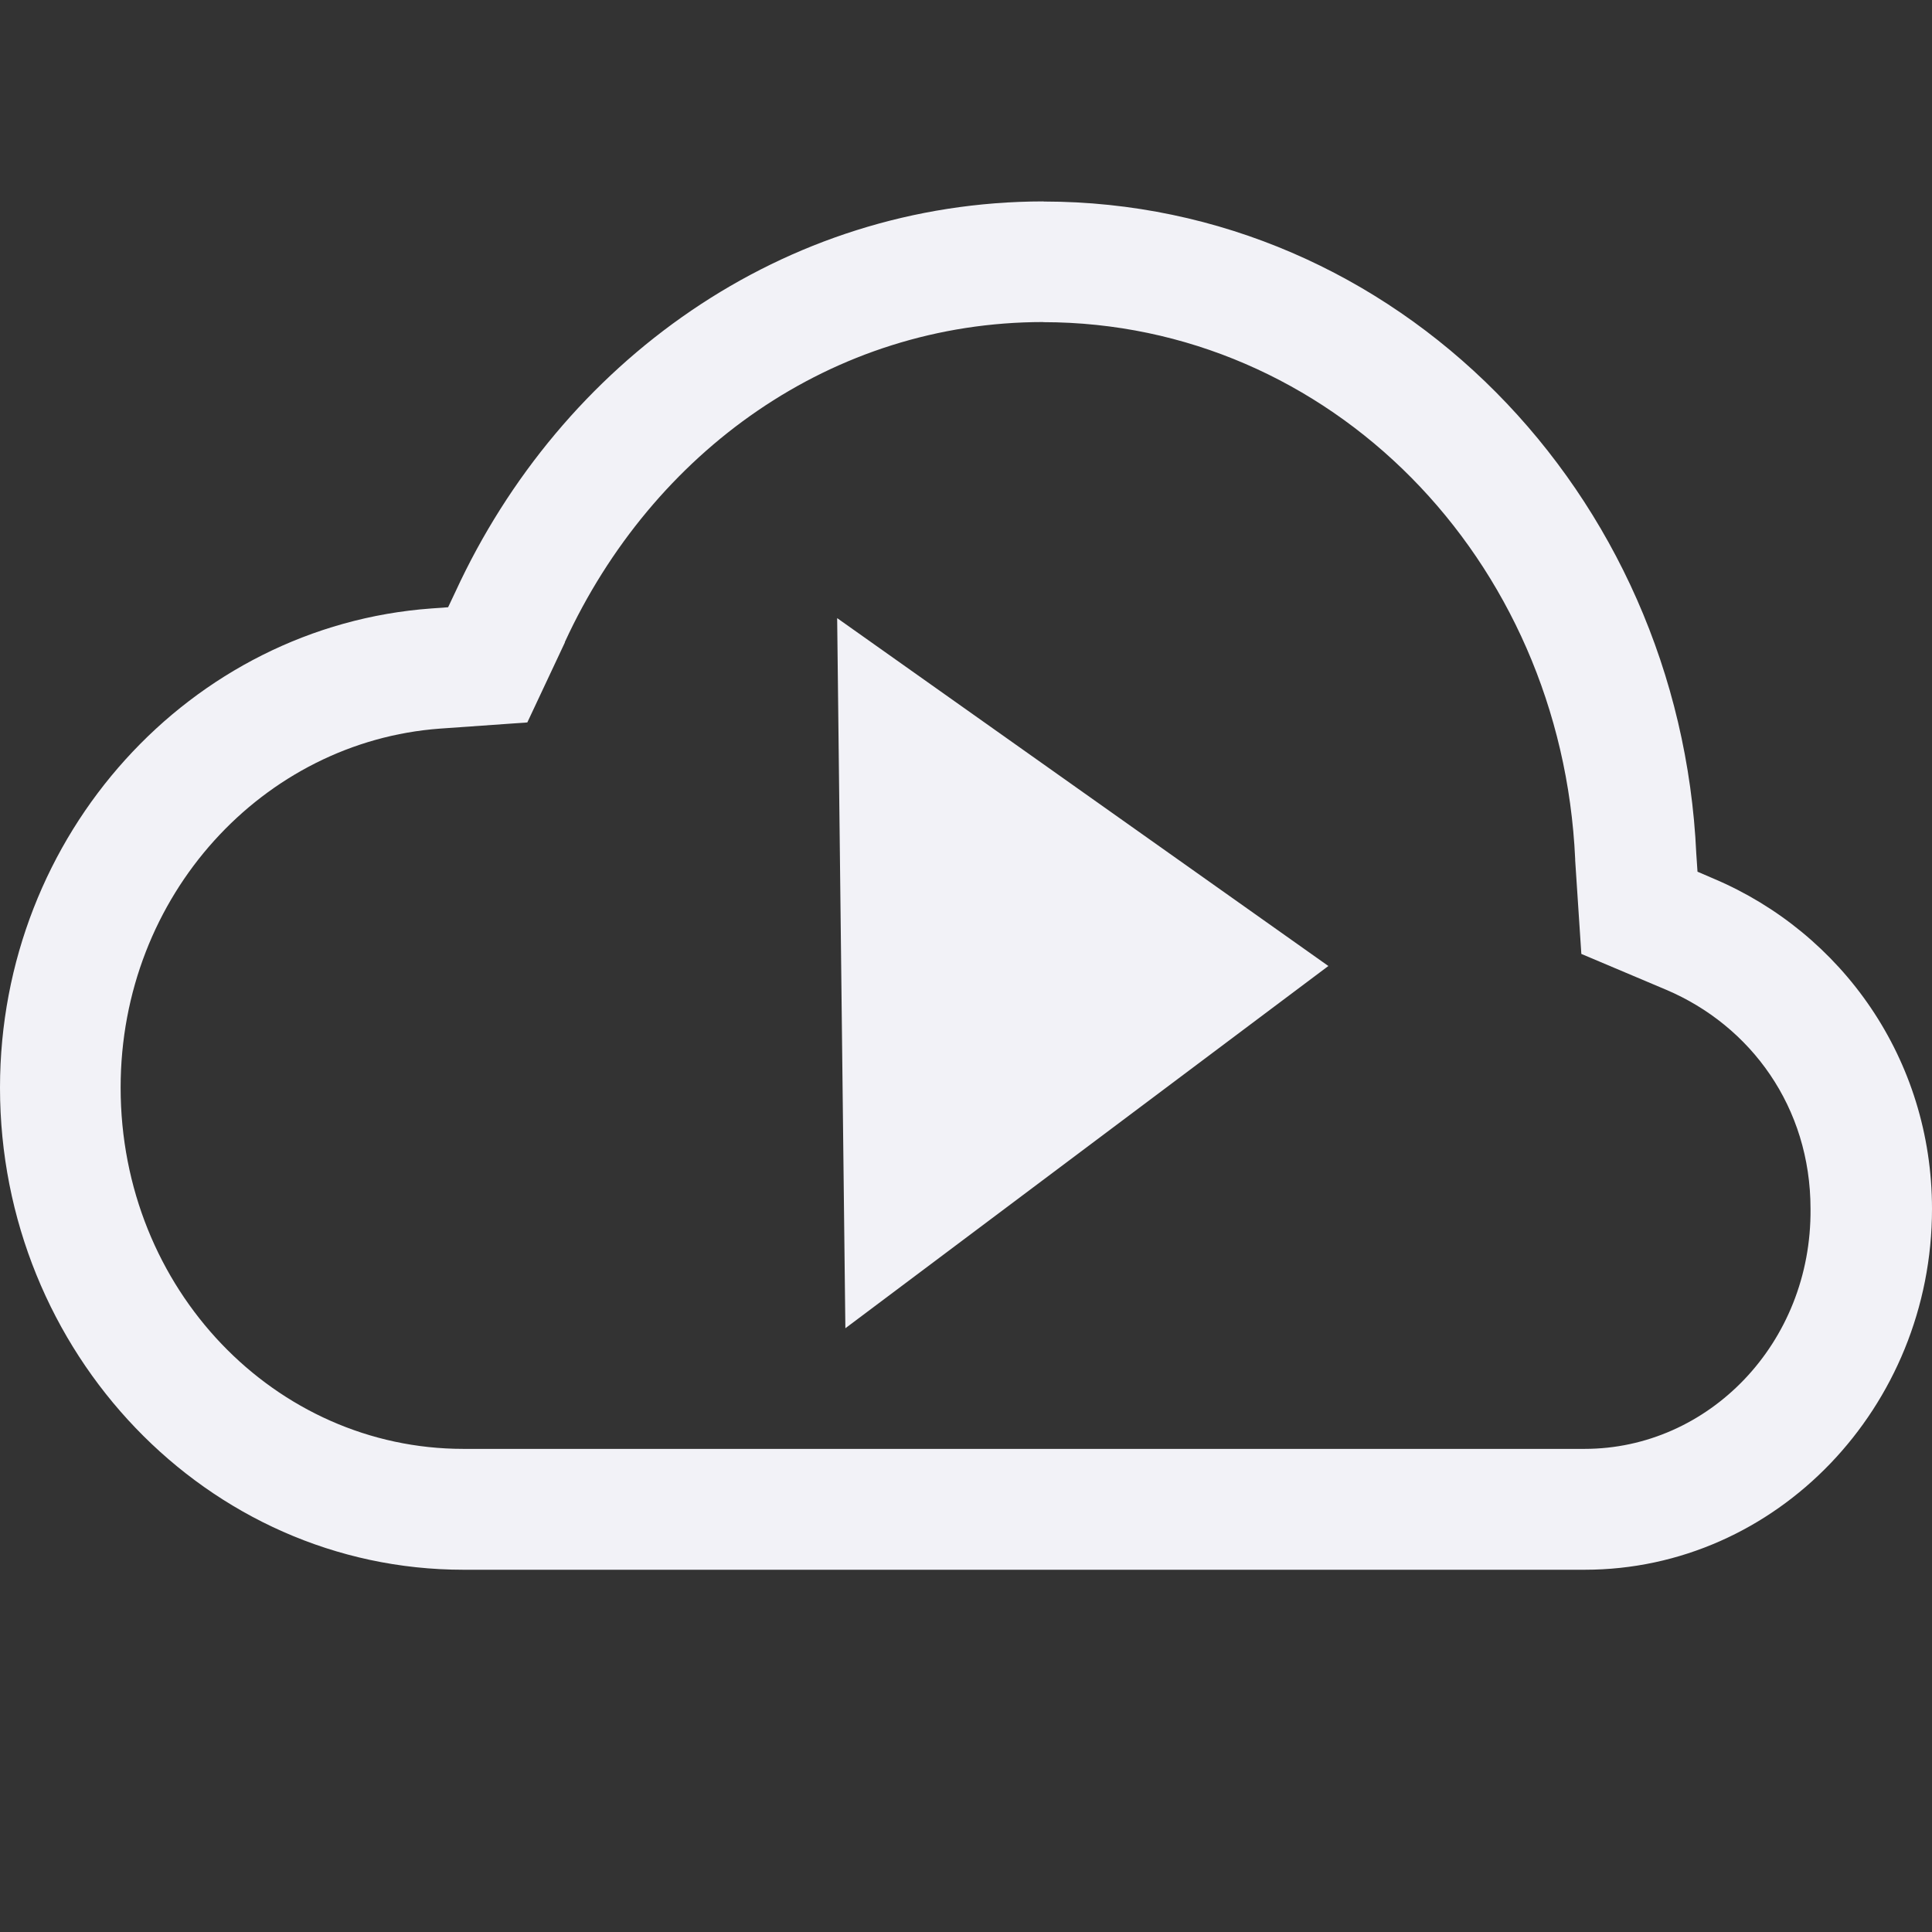 <svg height="16" width="16" xmlns="http://www.w3.org/2000/svg"><rect width="100%" height="100%" fill="#333333" stroke="none"/><path d="m8.641 1.668c-2.159.002-3.993 1.331-4.869 3.232l-.061.129-.139.01c-1.994.145-3.572 1.87-3.572 3.969 0 2.193 1.716 3.992 3.838 3.992h4.805 4.48c1.591 0 2.877-1.35 2.877-2.988 0-1.242-.747-2.285-1.805-2.734l-.137-.059-.01-.148c-.136-2.993-2.487-5.4-5.404-5.402zm-.002 1h.002c2.368.002 4.291 1.952 4.404 4.447v.01l.051.775.703.297c.701.298 1.195.973 1.195 1.814.01 1.114-.846 1.988-1.871 1.988h-4.479-4.807c-1.556 0-2.838-1.321-2.838-2.992 0-1.597 1.185-2.866 2.645-2.973l.723-.051.311-.662v-.004c.728-1.58 2.213-2.649 3.961-2.65zm-1.706 2.451.068 5.881 4-3z" fill="#f2f2f7"/></svg>